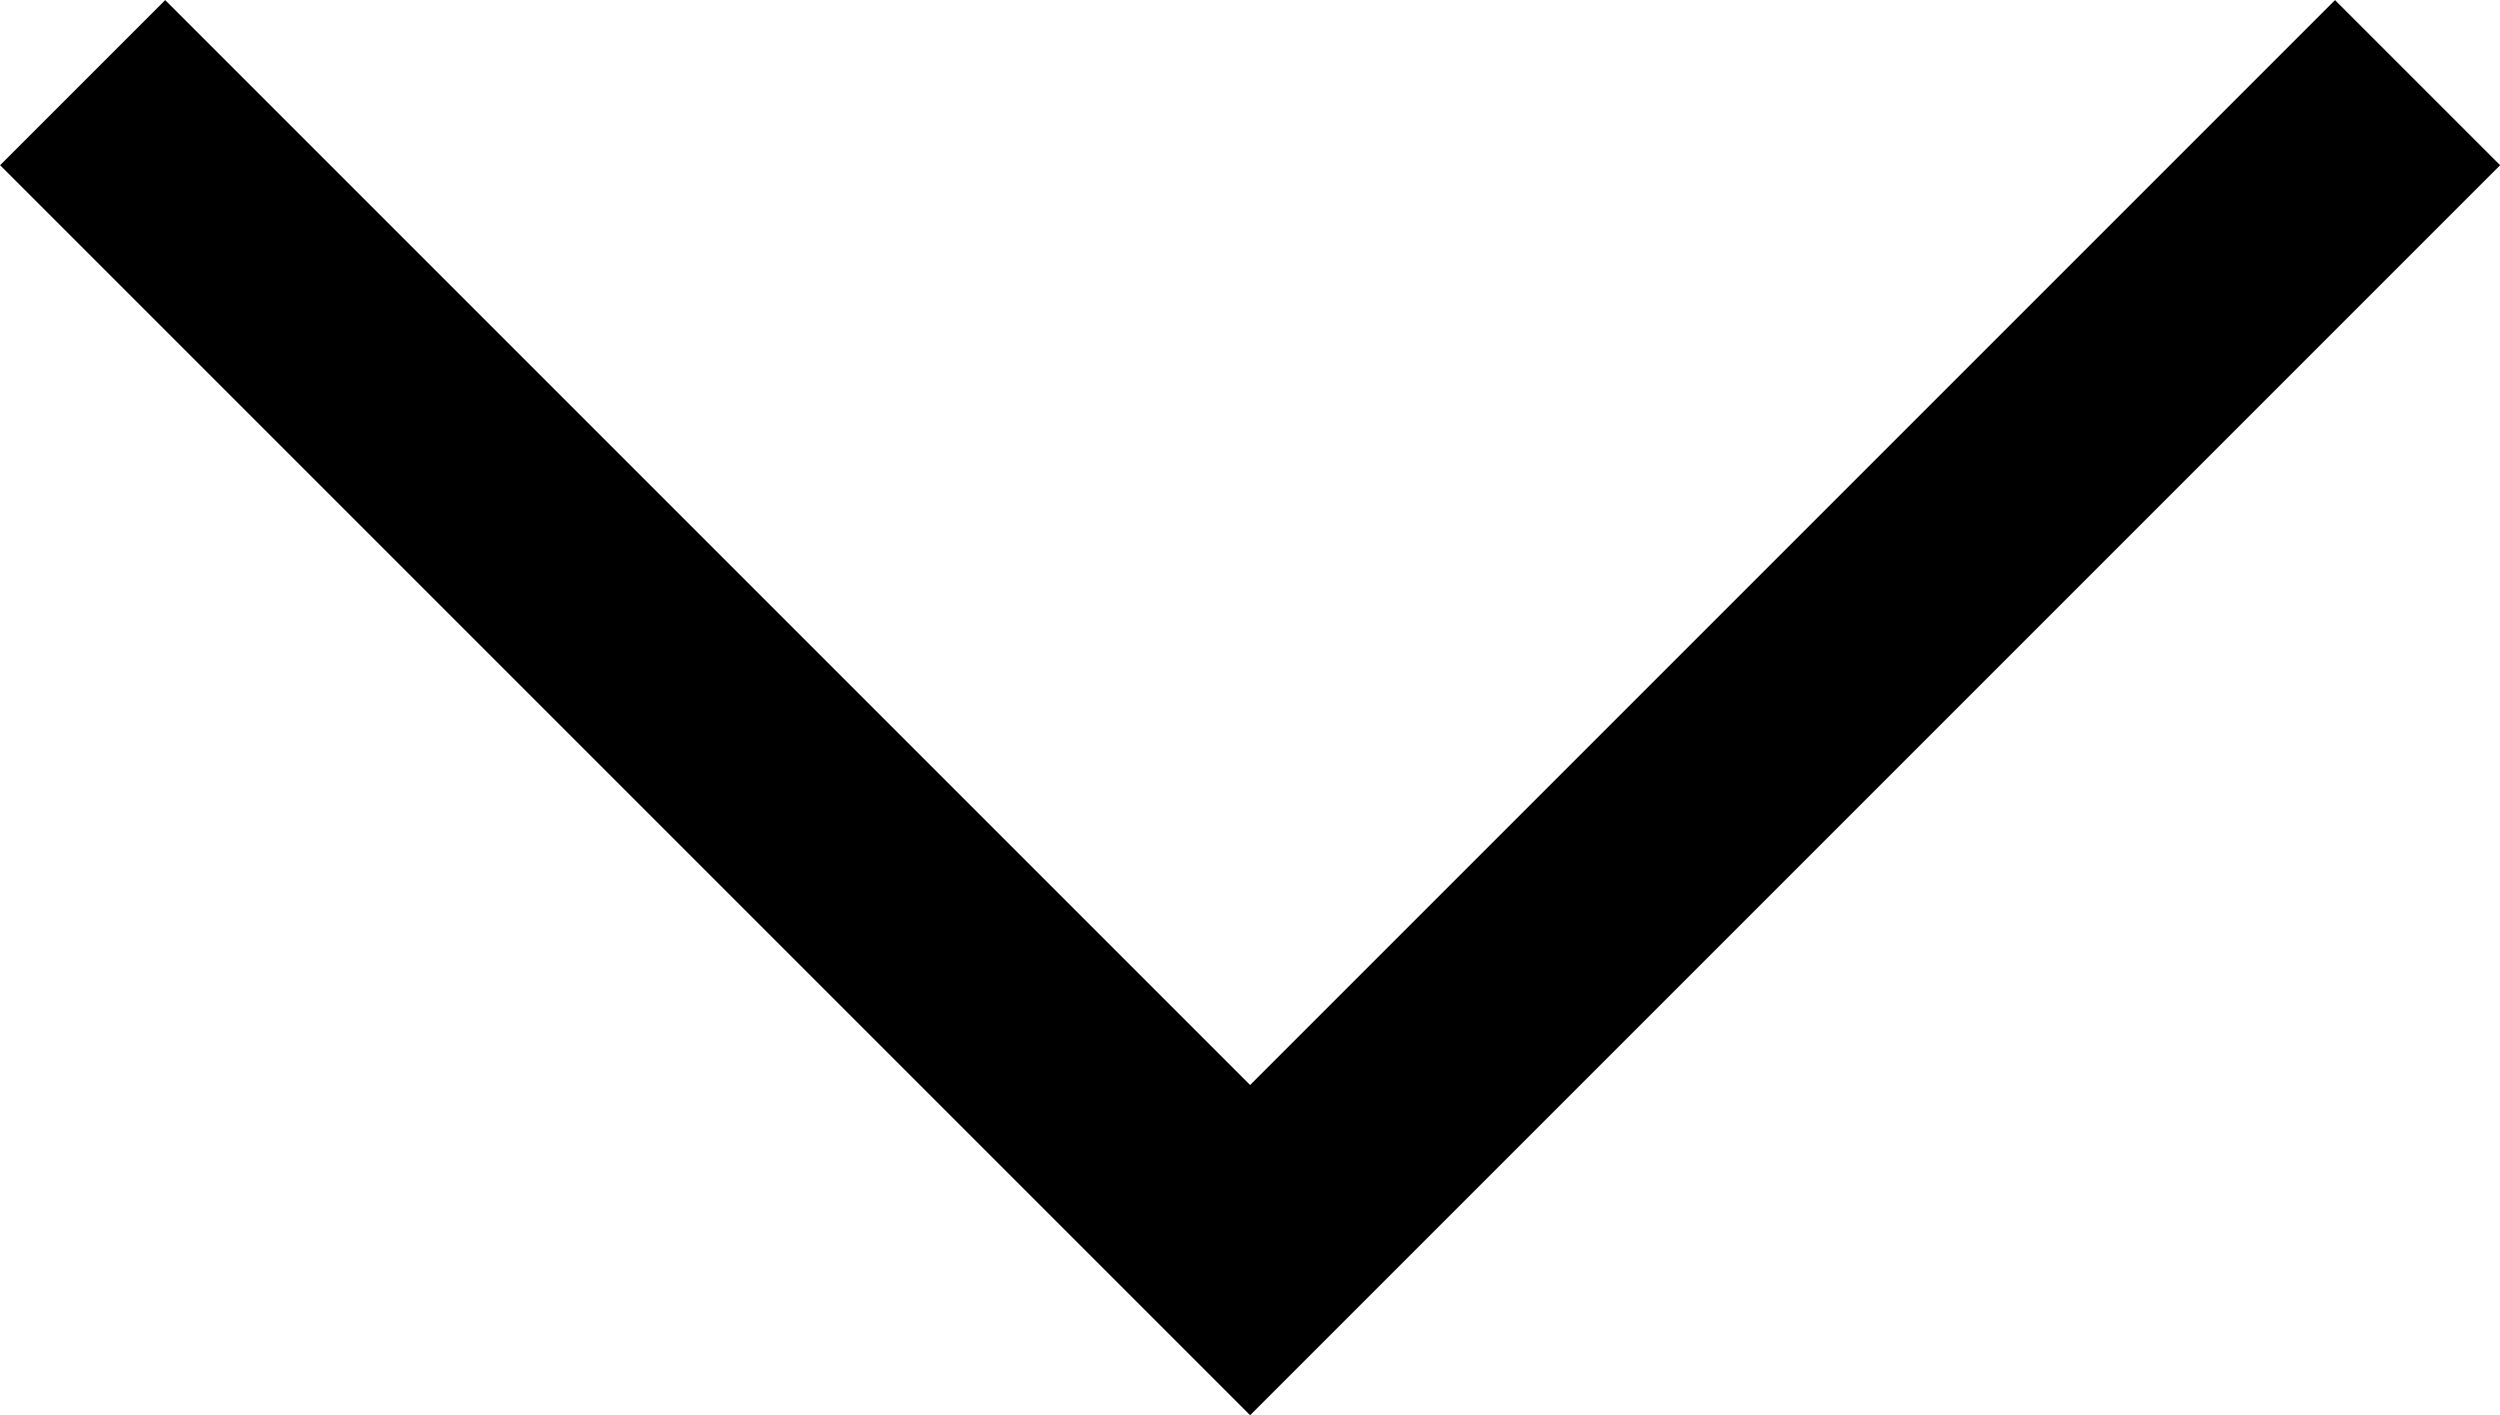 <svg viewBox="0 0 10.707 6.061" xmlns="http://www.w3.org/2000/svg" xmlns:xlink="http://www.w3.org/1999/xlink" width="10.707" height="6.061" fill="none" customFrame="#000000">
	<path id="Vector 2" d="M0.354 0.354L5.354 5.354L10.354 0.354" stroke="rgb(0,0,0)" stroke-width="1" />
</svg>
